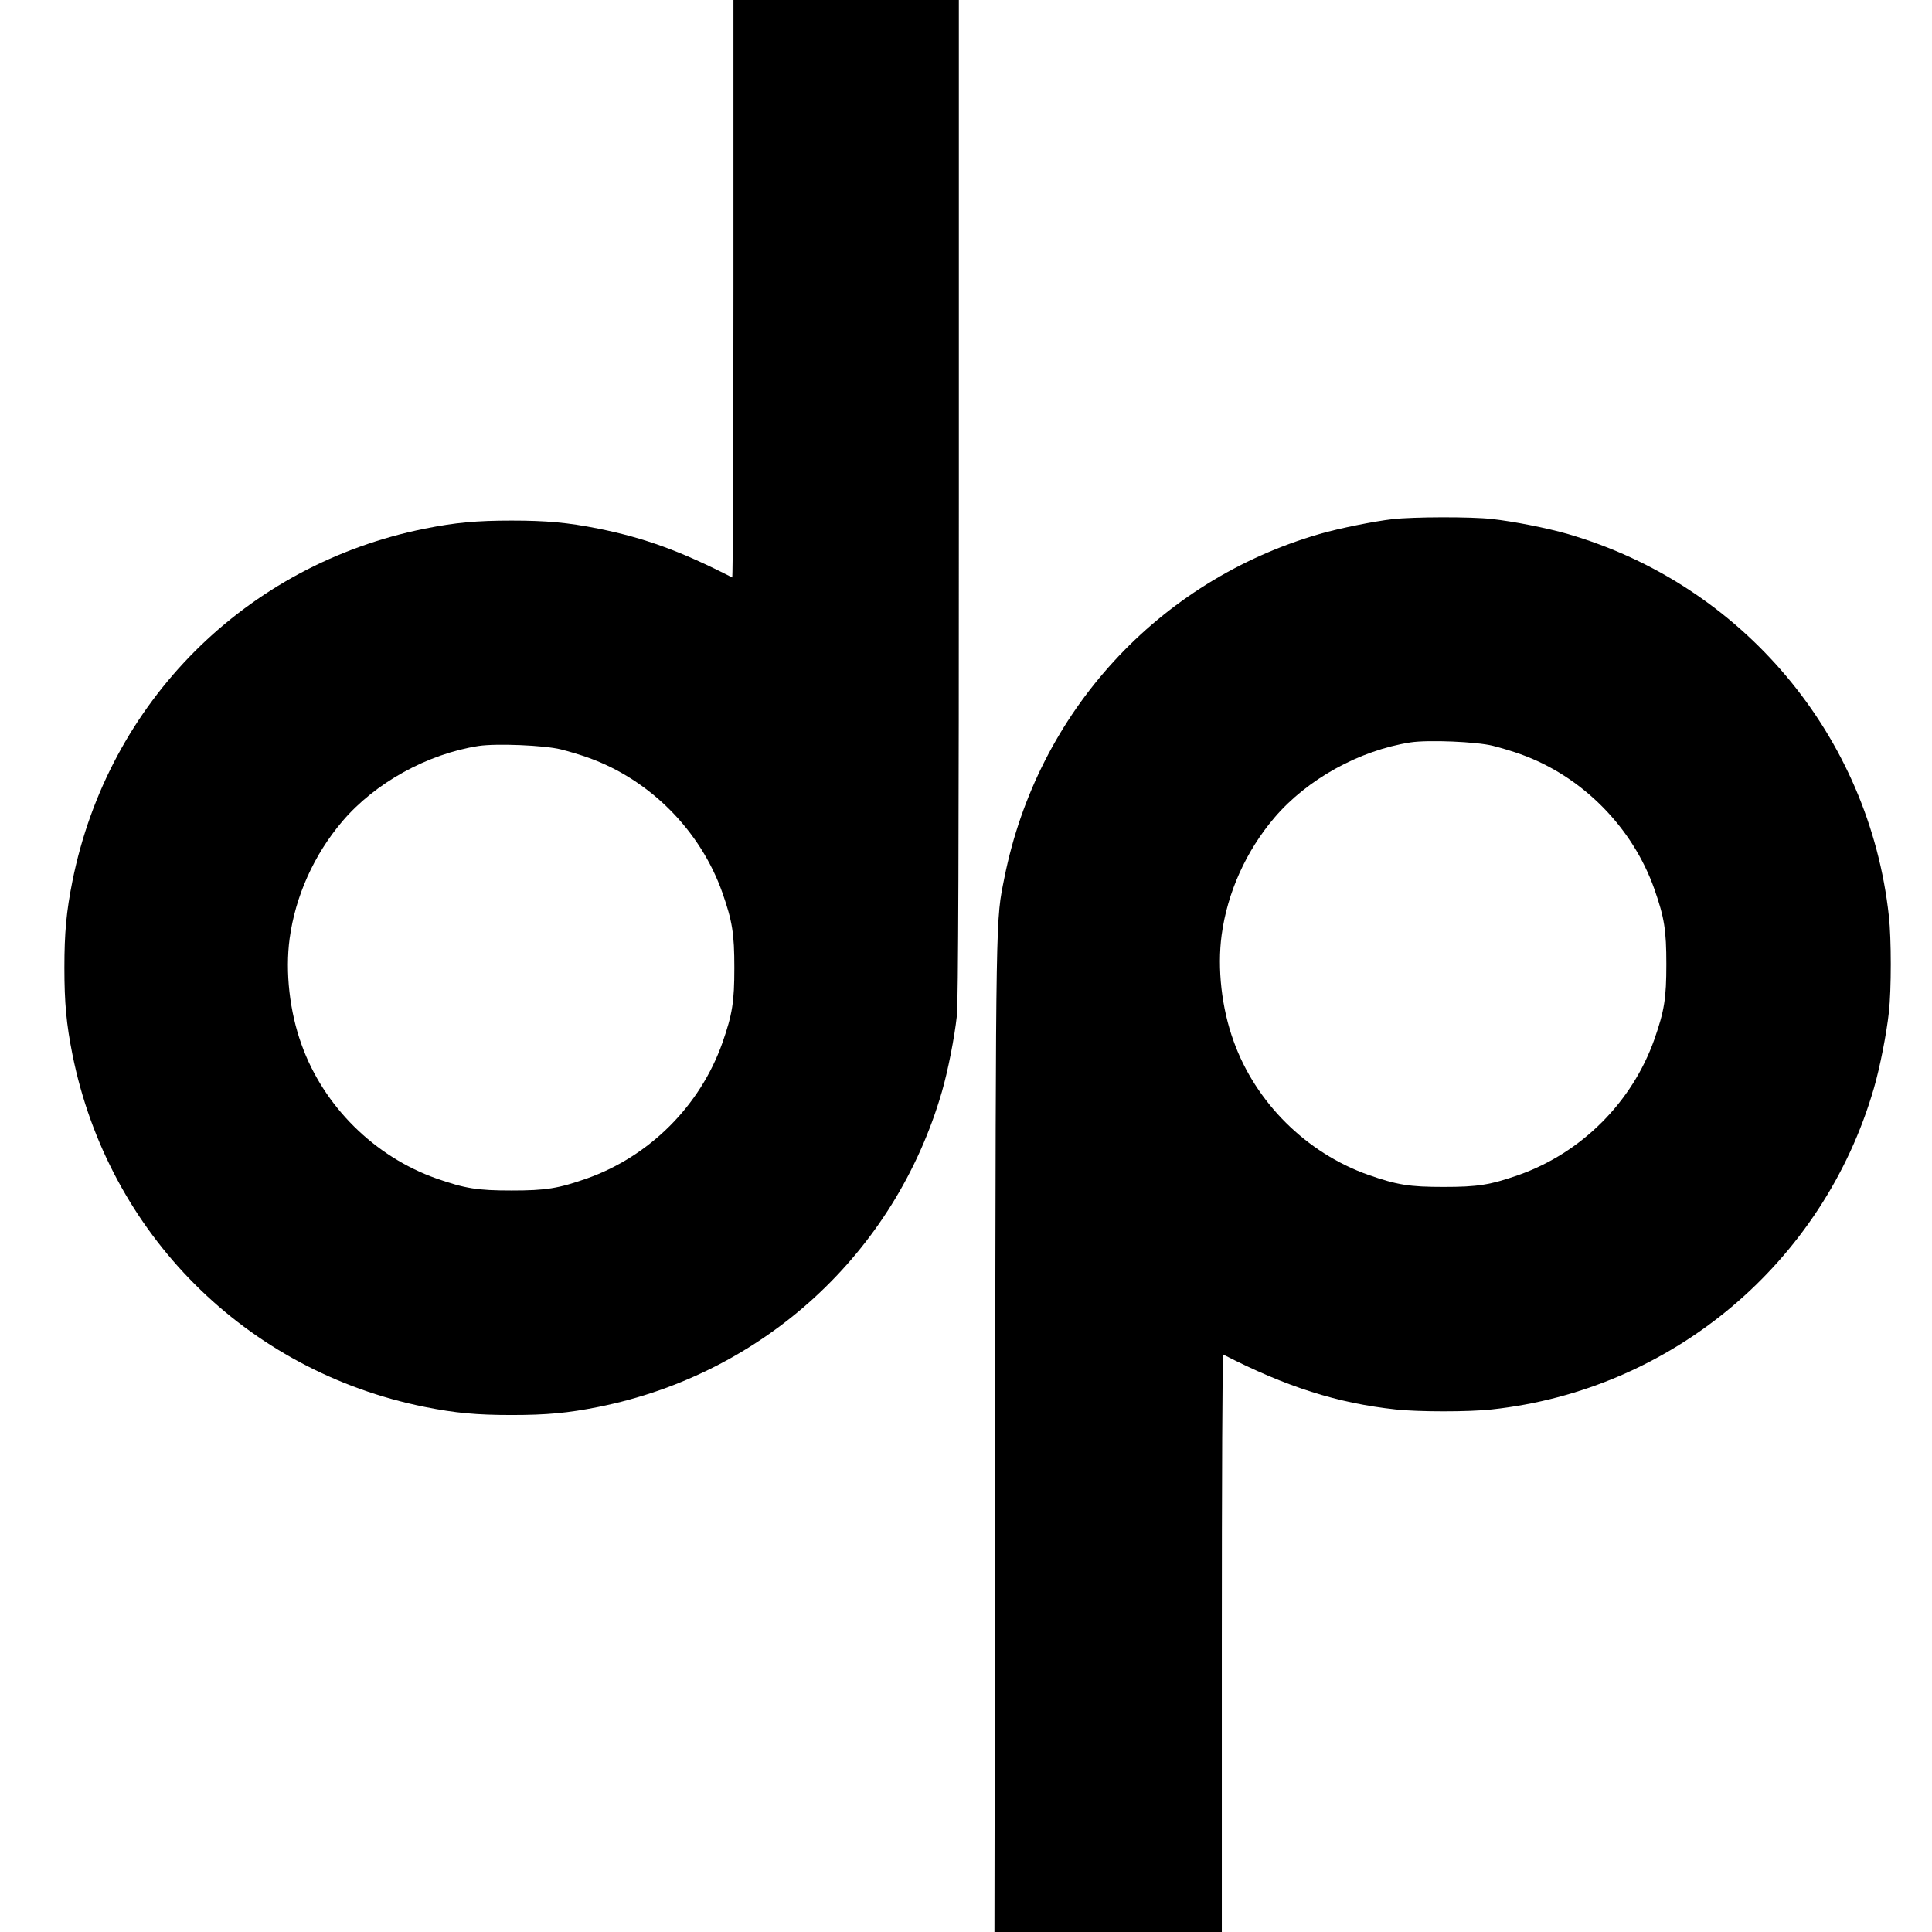 <?xml version="1.0" standalone="no"?>
<!DOCTYPE svg PUBLIC "-//W3C//DTD SVG 20010904//EN"
 "http://www.w3.org/TR/2001/REC-SVG-20010904/DTD/svg10.dtd">
<svg version="1.0" xmlns="http://www.w3.org/2000/svg"
 width="1080pt" height="1080pt" viewBox="0 0 1080 1080"
 preserveAspectRatio="xMidYMid meet">
<g transform="translate(0,1080) scale(0.1,-0.1)"
fill="#000000" stroke="none">
<path d="M4100 9184 c0 -889 -3 -1614 -7 -1612 -289 148 -490 221 -748 273
-170 34 -289 45 -485 45 -196 0 -315 -11 -485 -45 -1001 -201 -1769 -969
-1970 -1970 -34 -170 -45 -289 -45 -485 0 -196 11 -315 45 -485 201 -1001 969
-1769 1970 -1970 170 -34 289 -45 485 -45 196 0 315 11 485 45 923 185 1658
859 1920 1761 34 117 71 306 84 426 8 66 11 999 11 2888 l0 2790 -630 0 -630
0 0 -1616z m-965 -2573 c44 -11 114 -32 155 -47 344 -123 626 -408 748 -754
56 -160 67 -229 67 -420 0 -191 -11 -260 -67 -420 -124 -351 -407 -634 -758
-758 -160 -56 -229 -67 -420 -67 -191 0 -260 11 -420 67 -346 122 -631 404
-754 748 -67 184 -92 407 -67 593 32 237 136 469 295 656 183 215 474 376 761
421 100 15 368 4 460 -19z"/>
<path d="M7785 7898 c-105 -12 -298 -51 -409 -83 -902 -262 -1576 -996 -1761
-1920 -49 -247 -48 -136 -52 -3097 l-4 -2798 635 0 636 0 0 1616 c0 889 3
1614 8 1612 352 -181 639 -272 964 -307 125 -14 411 -14 536 0 1009 109 1854
819 2137 1795 34 117 71 306 84 426 14 125 14 411 0 536 -109 1009 -819 1854
-1795 2137 -117 34 -306 71 -426 84 -115 13 -439 12 -553 -1z m560 -1267 c44
-11 114 -32 155 -47 344 -123 626 -408 748 -754 56 -160 67 -229 67 -420 0
-191 -11 -260 -67 -420 -124 -351 -407 -634 -758 -758 -160 -56 -229 -67 -420
-67 -191 0 -260 11 -420 67 -346 122 -631 404 -754 748 -67 184 -92 407 -67
593 32 237 136 469 295 656 183 215 474 376 761 421 100 15 368 4 460 -19z"/>
</g>
</svg>
